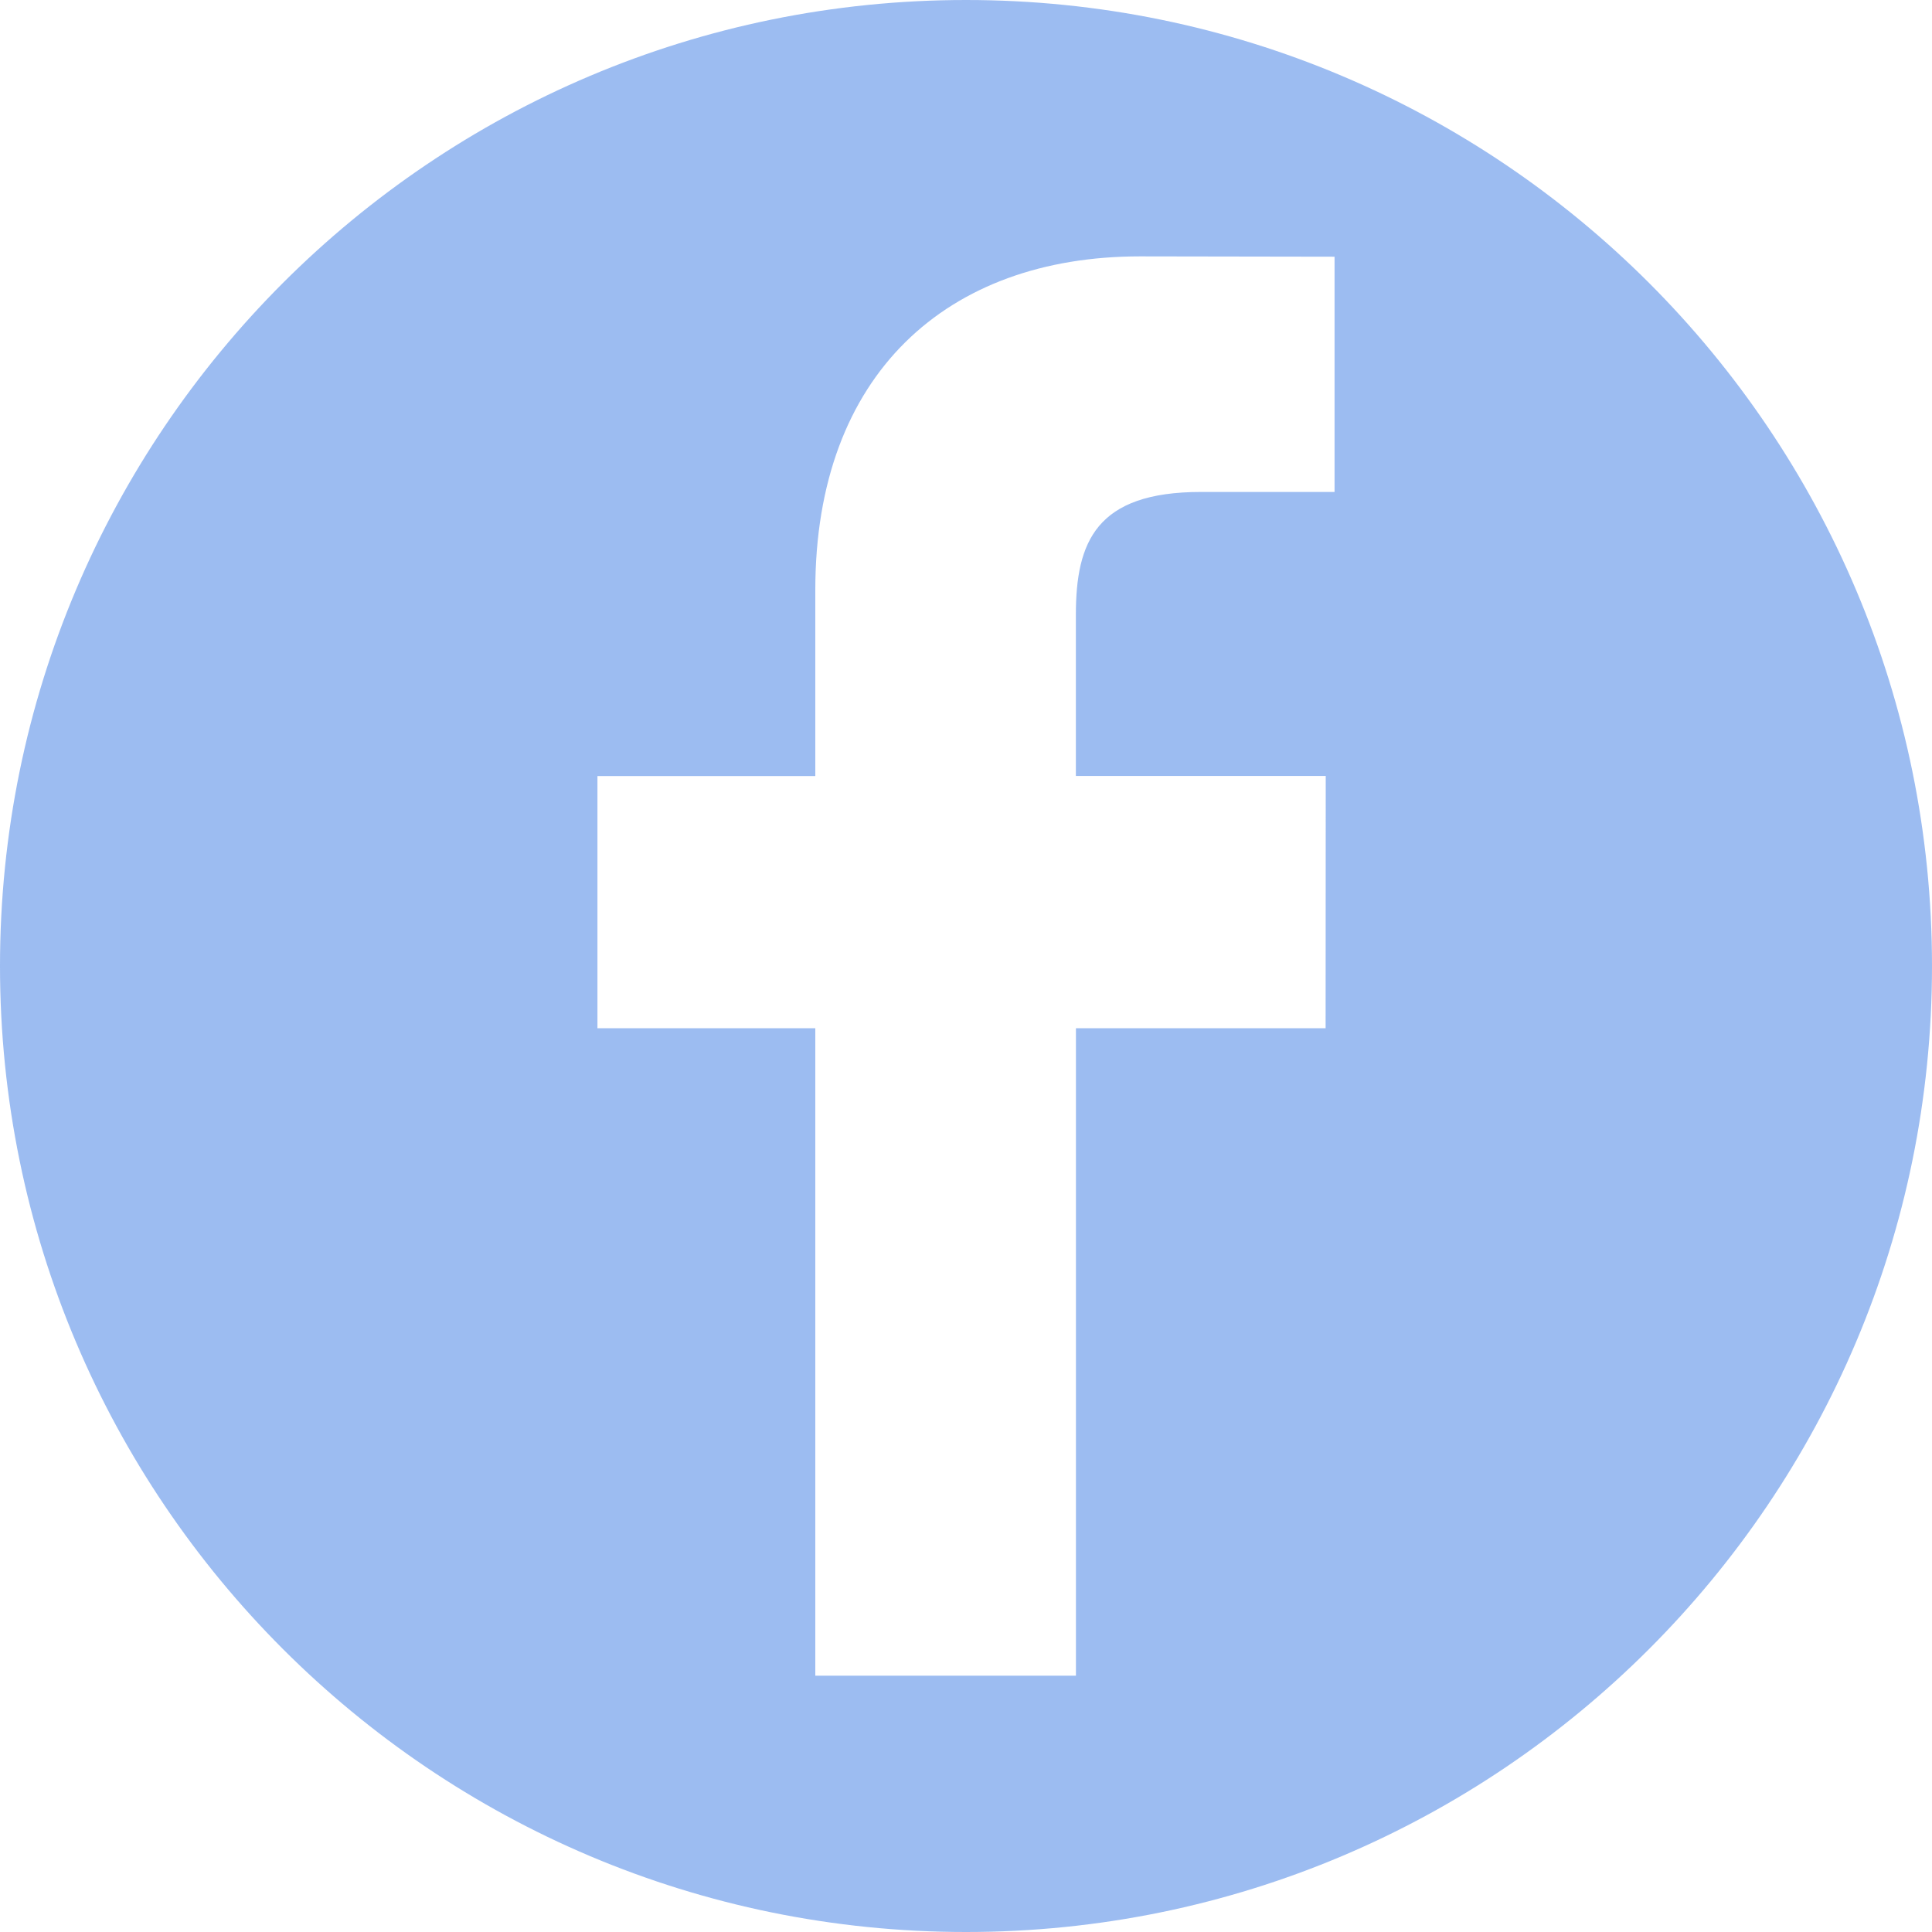 <svg width="30" height="30" fill="none" xmlns="http://www.w3.org/2000/svg"><path d="M15 0C6.716 0 0 6.716 0 15c0 8.284 6.716 15 15 15 8.284 0 15-6.716 15-15 0-8.284-6.716-15-15-15zm5.723 7.639h-2.075c-1.627 0-1.942.774-1.942 1.908v2.502h3.88l-.002 3.917h-3.877V26.02H12.66V15.966H9.277V12.05h3.383v-2.89c0-3.353 2.049-5.179 5.04-5.179l3.023.005v3.654z" fill="#73A0EB" fill-opacity=".7"/></svg>